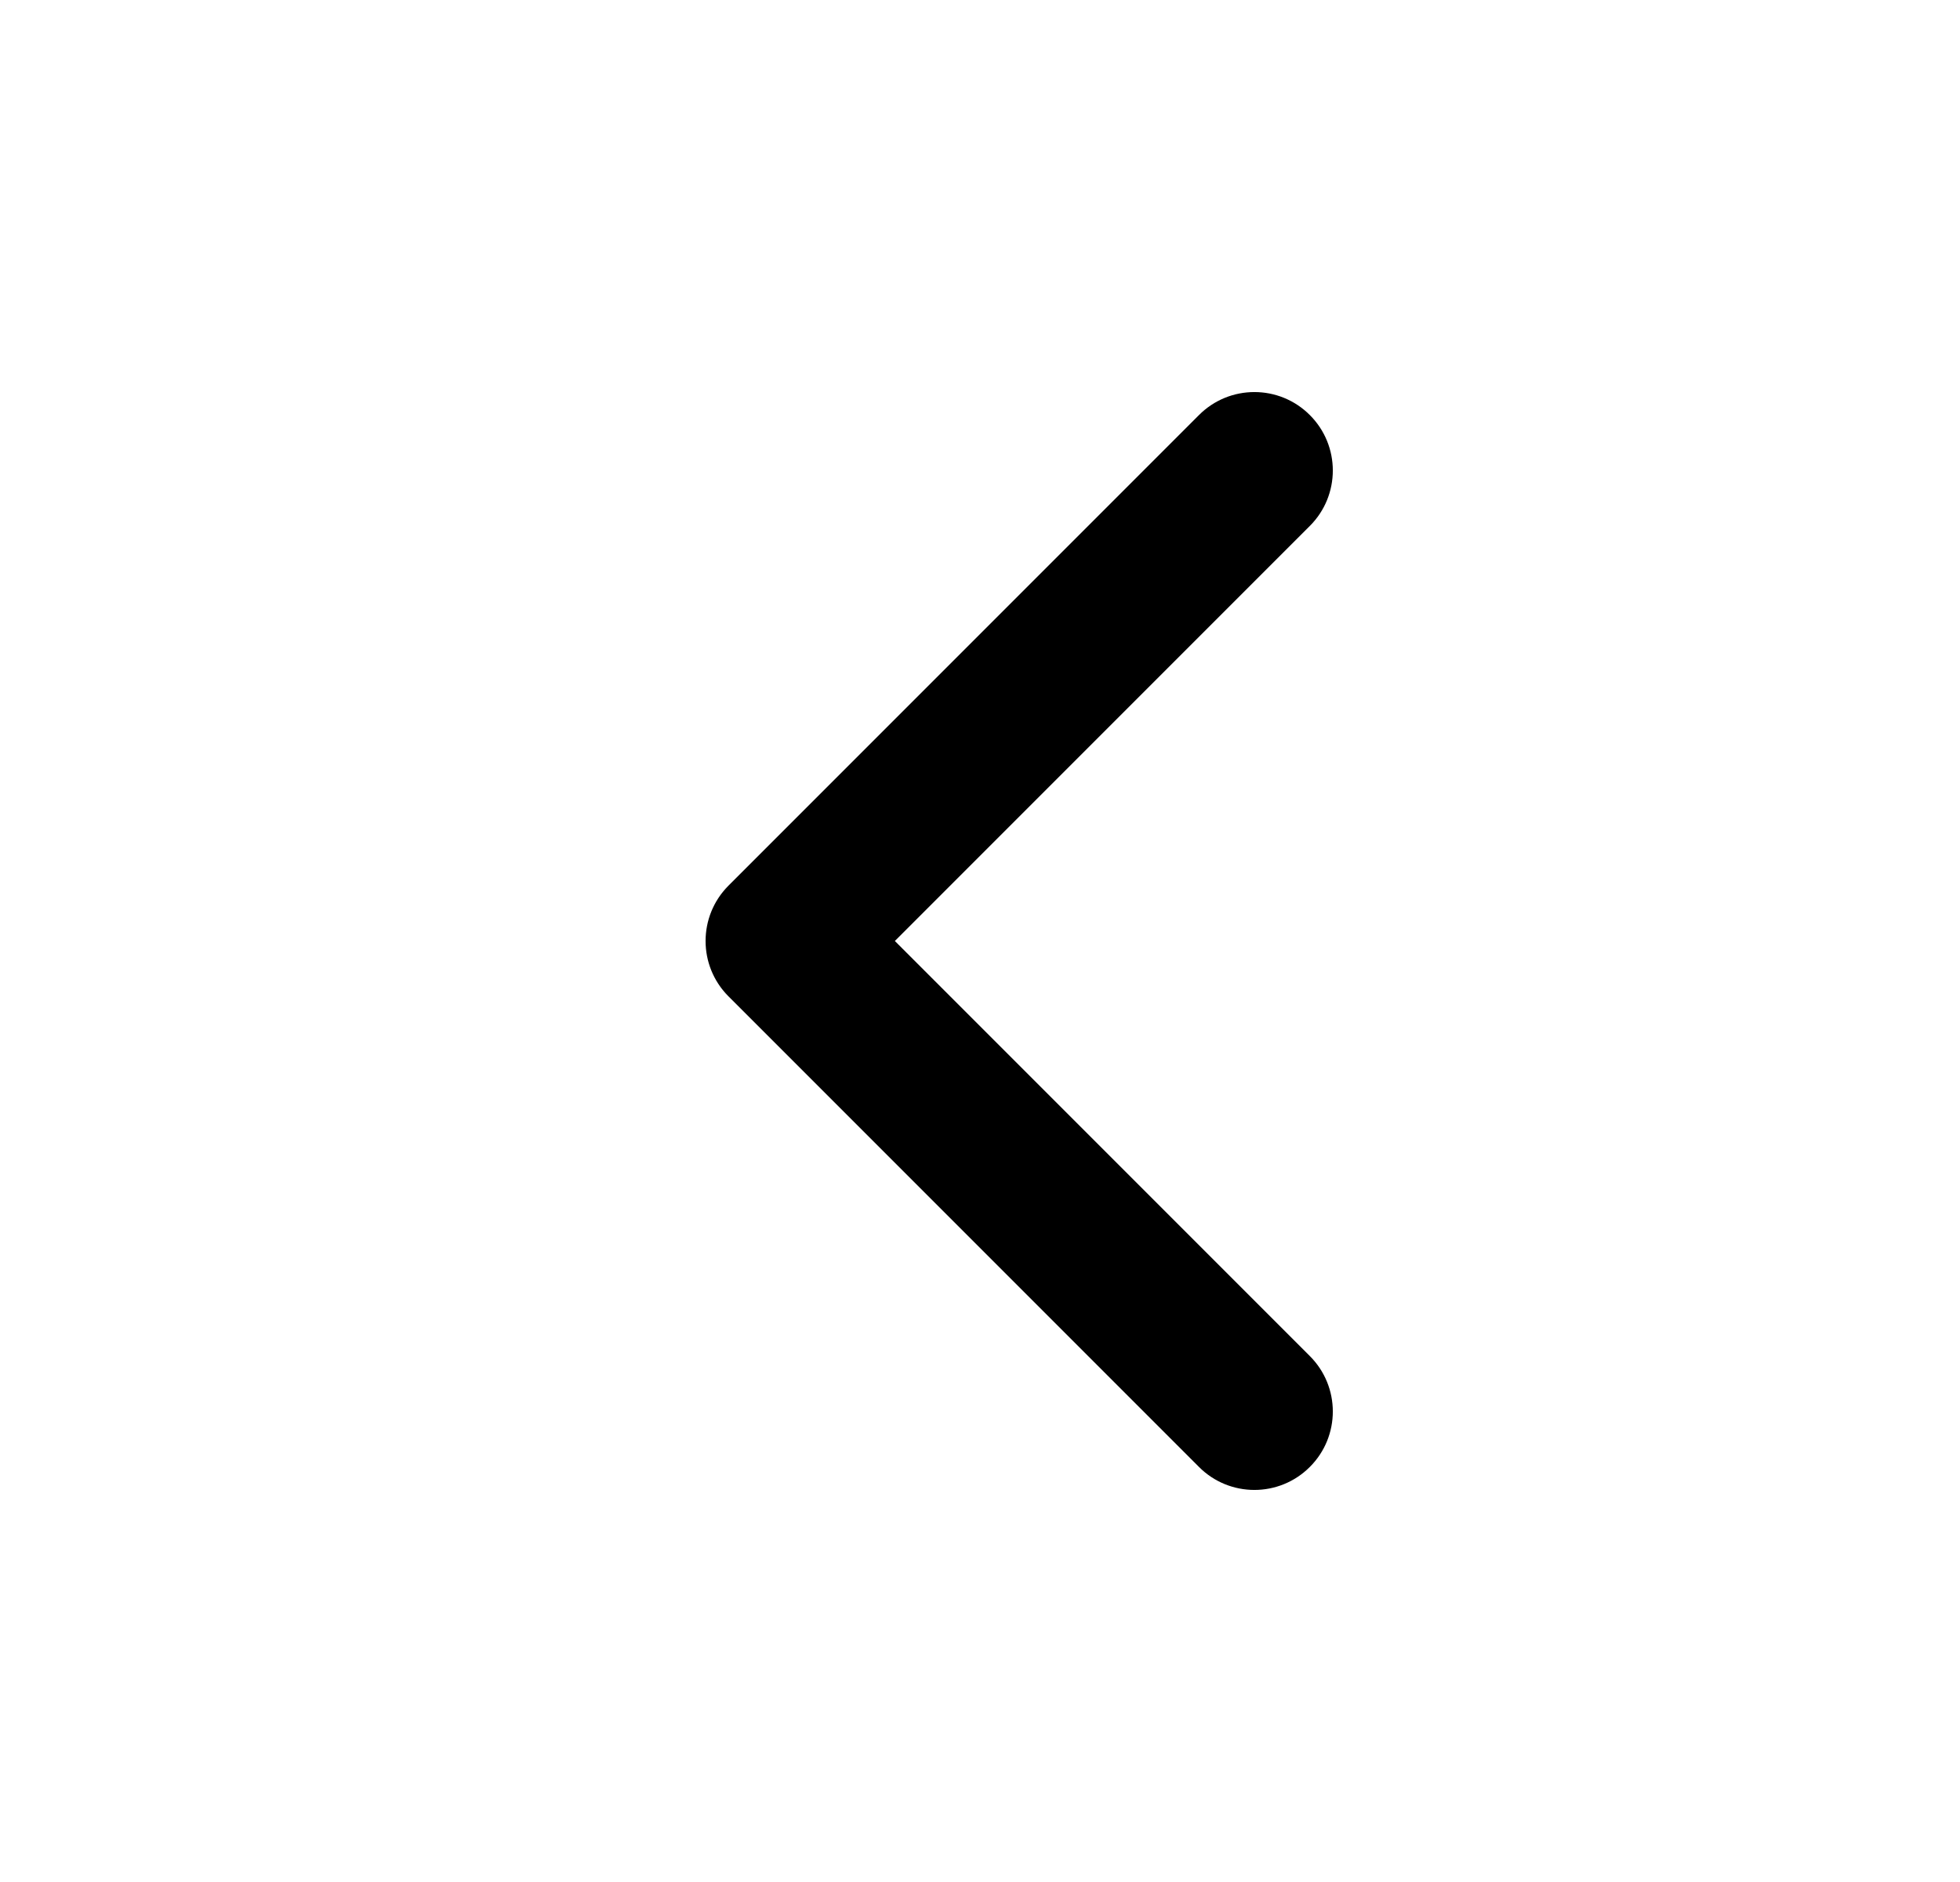 <svg width="25" height="24" viewBox="0 0 25 24" fill="none" xmlns="http://www.w3.org/2000/svg">
<path fill-rule="evenodd" clip-rule="evenodd" d="M16.707 5.293C17.098 5.683 17.098 6.317 16.707 6.707L11.414 12L16.707 17.293C17.098 17.683 17.098 18.317 16.707 18.707C16.317 19.098 15.683 19.098 15.293 18.707L9.293 12.707C8.902 12.317 8.902 11.683 9.293 11.293L15.293 5.293C15.683 4.902 16.317 4.902 16.707 5.293Z" fill="black"/>
</svg>
